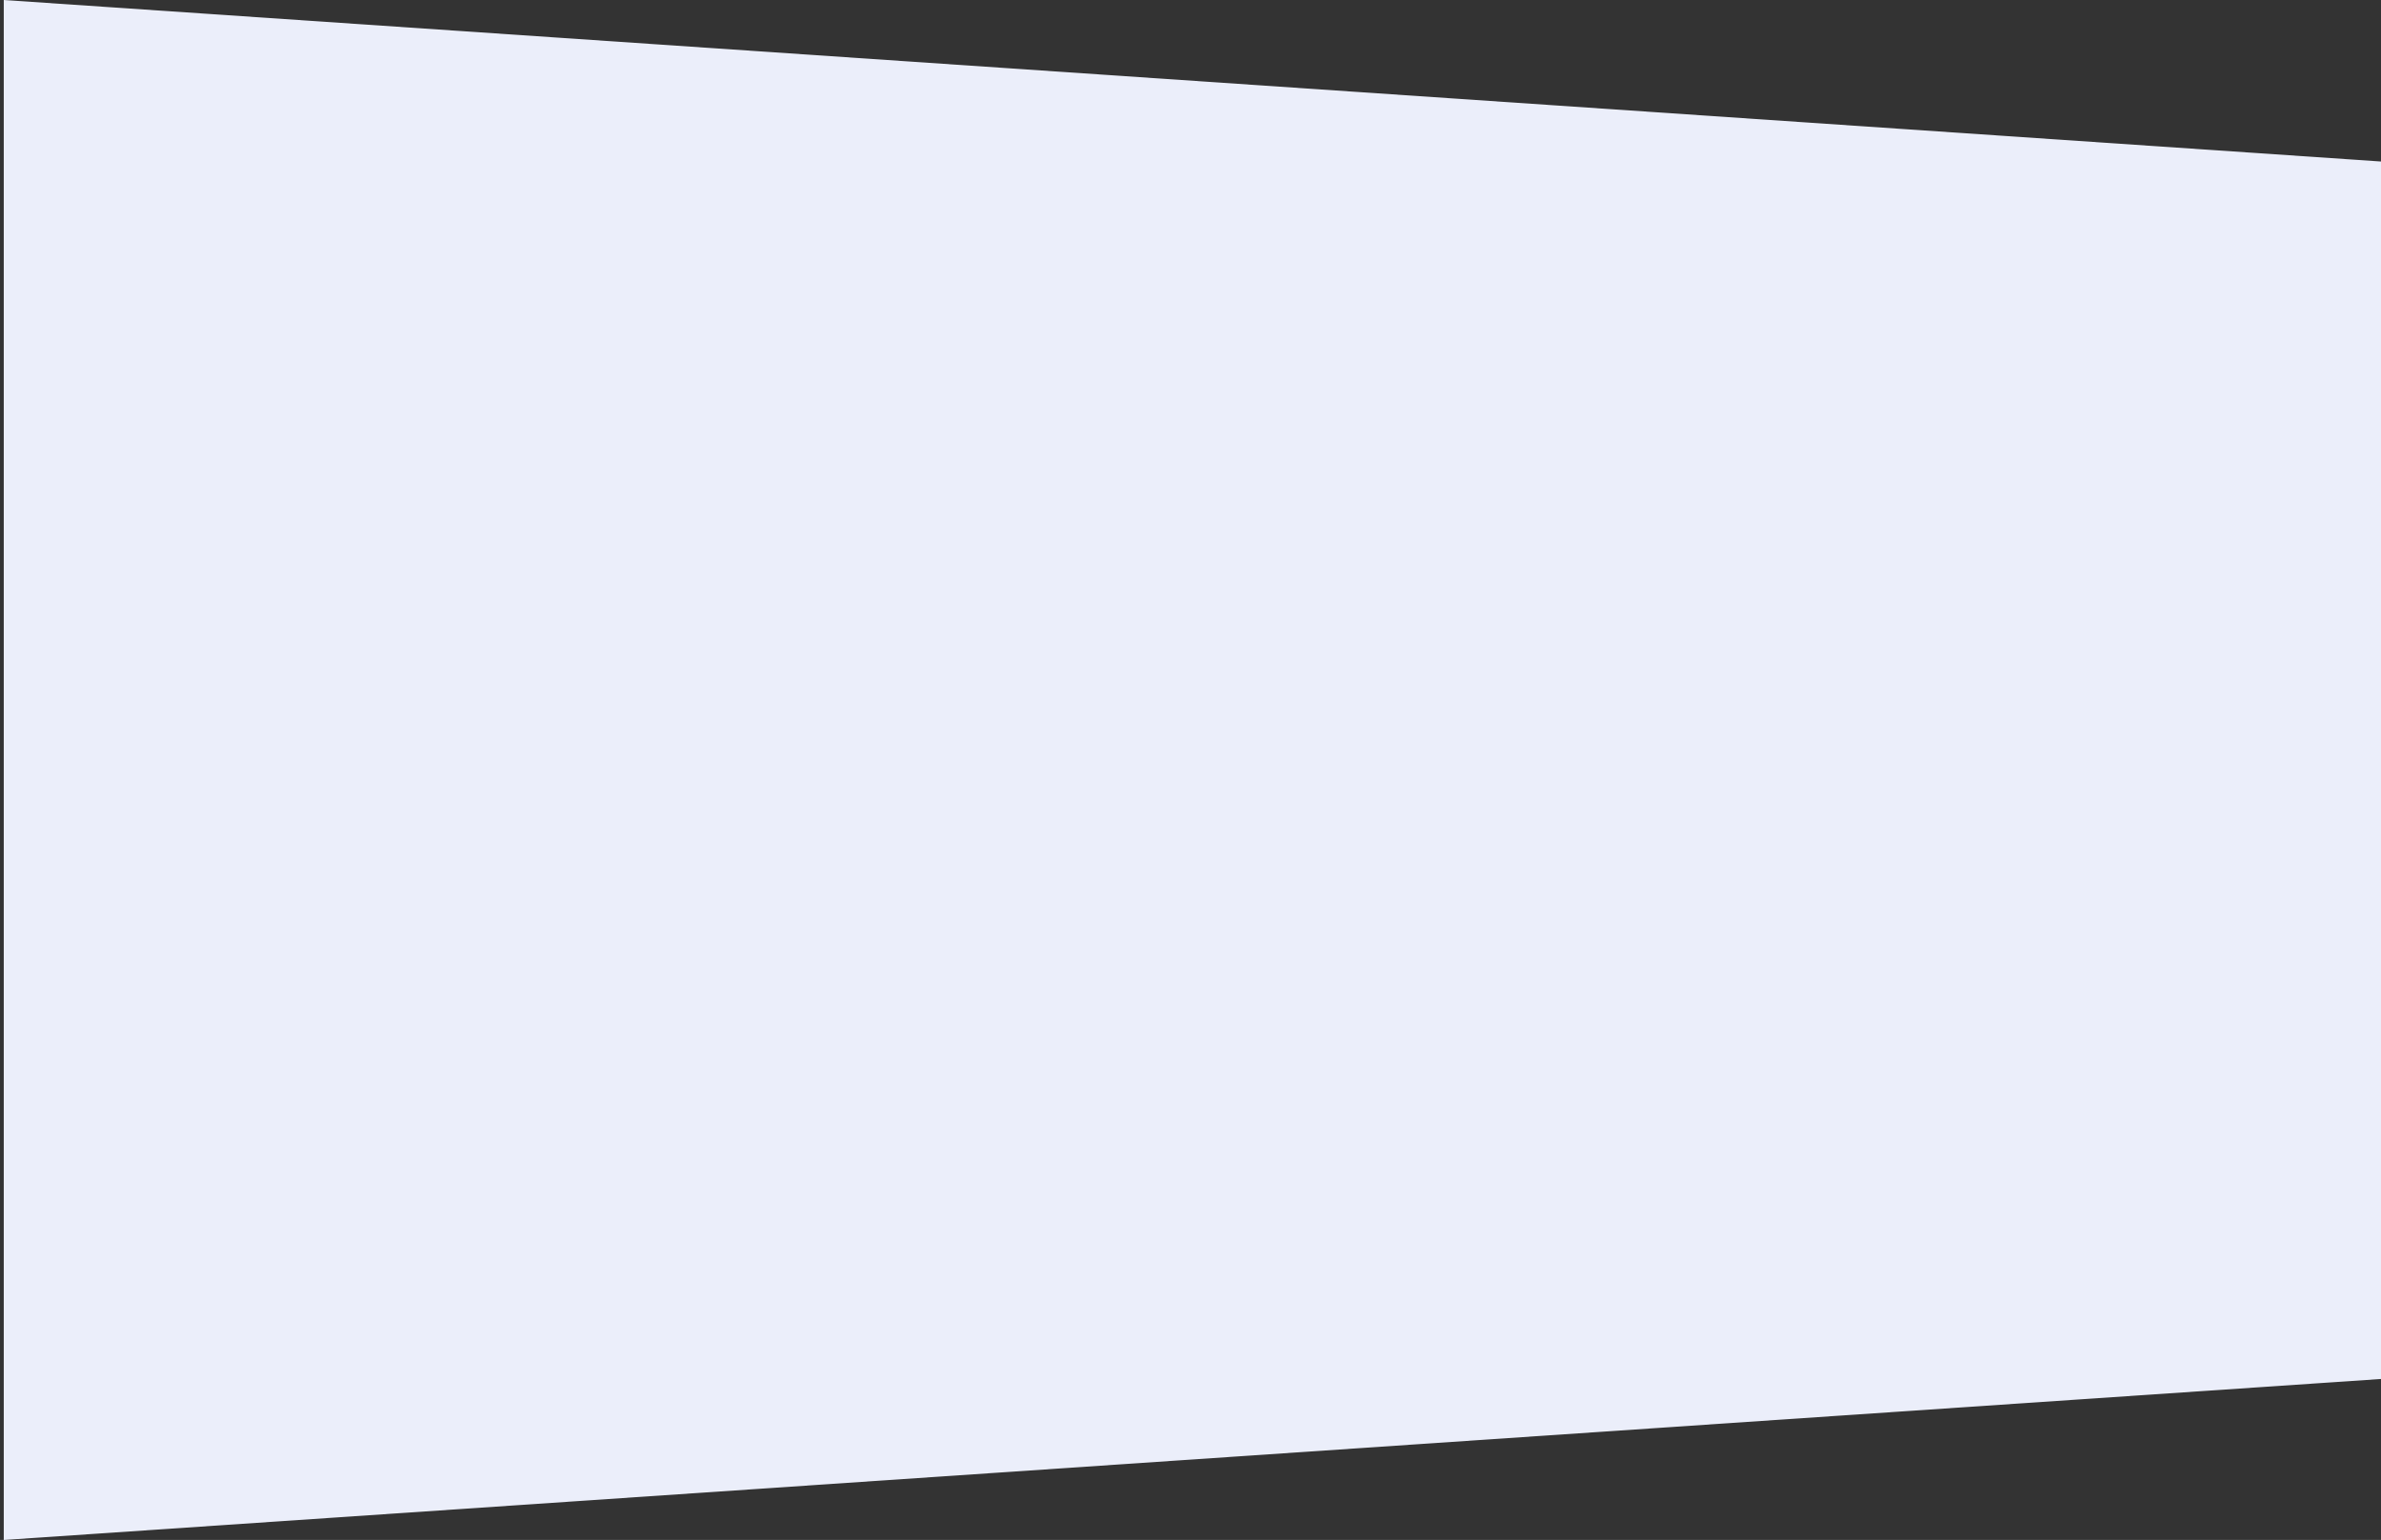 <?xml version="1.0" encoding="utf-8"?>
<!-- Generator: Adobe Illustrator 24.3.0, SVG Export Plug-In . SVG Version: 6.00 Build 0)  -->
<svg version="1.1" id="レイヤー_1" xmlns="http://www.w3.org/2000/svg" xmlns:xlink="http://www.w3.org/1999/xlink" x="0px"
	 y="0px" width="1638.897px" height="1060.013px" viewBox="0 0 1638.897 1060.013"
	 style="enable-background:new 0 0 1638.897 1060.013;" xml:space="preserve">
<rect x="0" y="0" width="1638.897" height="1060.013" fill="#333333" stroke="none"/>
<style type="text/css">
	.st0{fill:#EBEEFA;}
</style>
<path id="パス_477" class="st0" d="M2.589,0l1636.308,111.17v838.027L2.589,1060.013V0z"/>
</svg>
